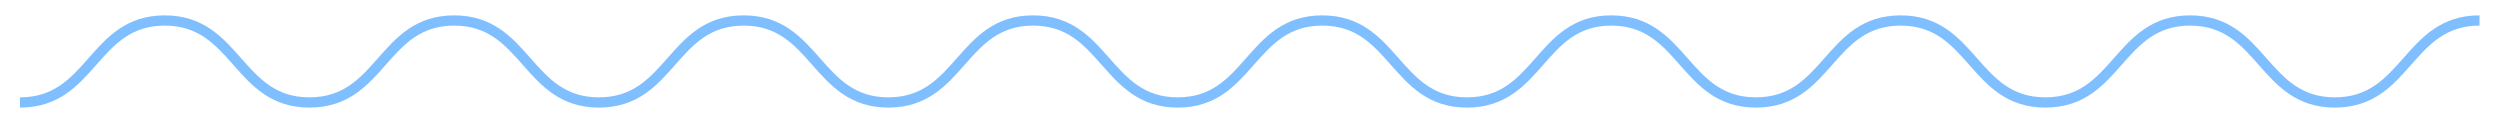 <?xml version="1.0" encoding="utf-8"?>
<!-- Generator: Adobe Illustrator 21.0.0, SVG Export Plug-In . SVG Version: 6.00 Build 0)  -->
<svg version="1.1" id="Layer_1" xmlns="http://www.w3.org/2000/svg" xmlns:xlink="http://www.w3.org/1999/xlink" x="0px" y="0px"
	 viewBox="0 0 976 48" style="enable-background:new 0 0 976 48;" xml:space="preserve">
<style type="text/css">
	.st0{opacity:0.5;fill:none;stroke:#0080FF;stroke-width:4;stroke-miterlimit:10;}
</style>
<path class="st0" d="M968,8c-28.2,0-28.2,32-56.5,32c-28.2,0-28.2-32-56.5-32c-28.2,0-28.2,32-56.5,32c-28.2,0-28.2-32-56.5-32
	c-28.2,0-28.2,32-56.5,32c-28.2,0-28.2-32-56.5-32C601,8,601,40,572.7,40c-28.2,0-28.2-32-56.5-32C488,8,488,40,459.8,40
	c-28.2,0-28.2-32-56.5-32c-28.2,0-28.2,32-56.5,32c-28.2,0-28.2-32-56.5-32c-28.2,0-28.2,32-56.5,32c-28.2,0-28.2-32-56.5-32
	c-28.2,0-28.2,32-56.5,32c-28.2,0-28.2-32-56.5-32c-28.2,0-28.2,32-56.5,32"/>
</svg>

